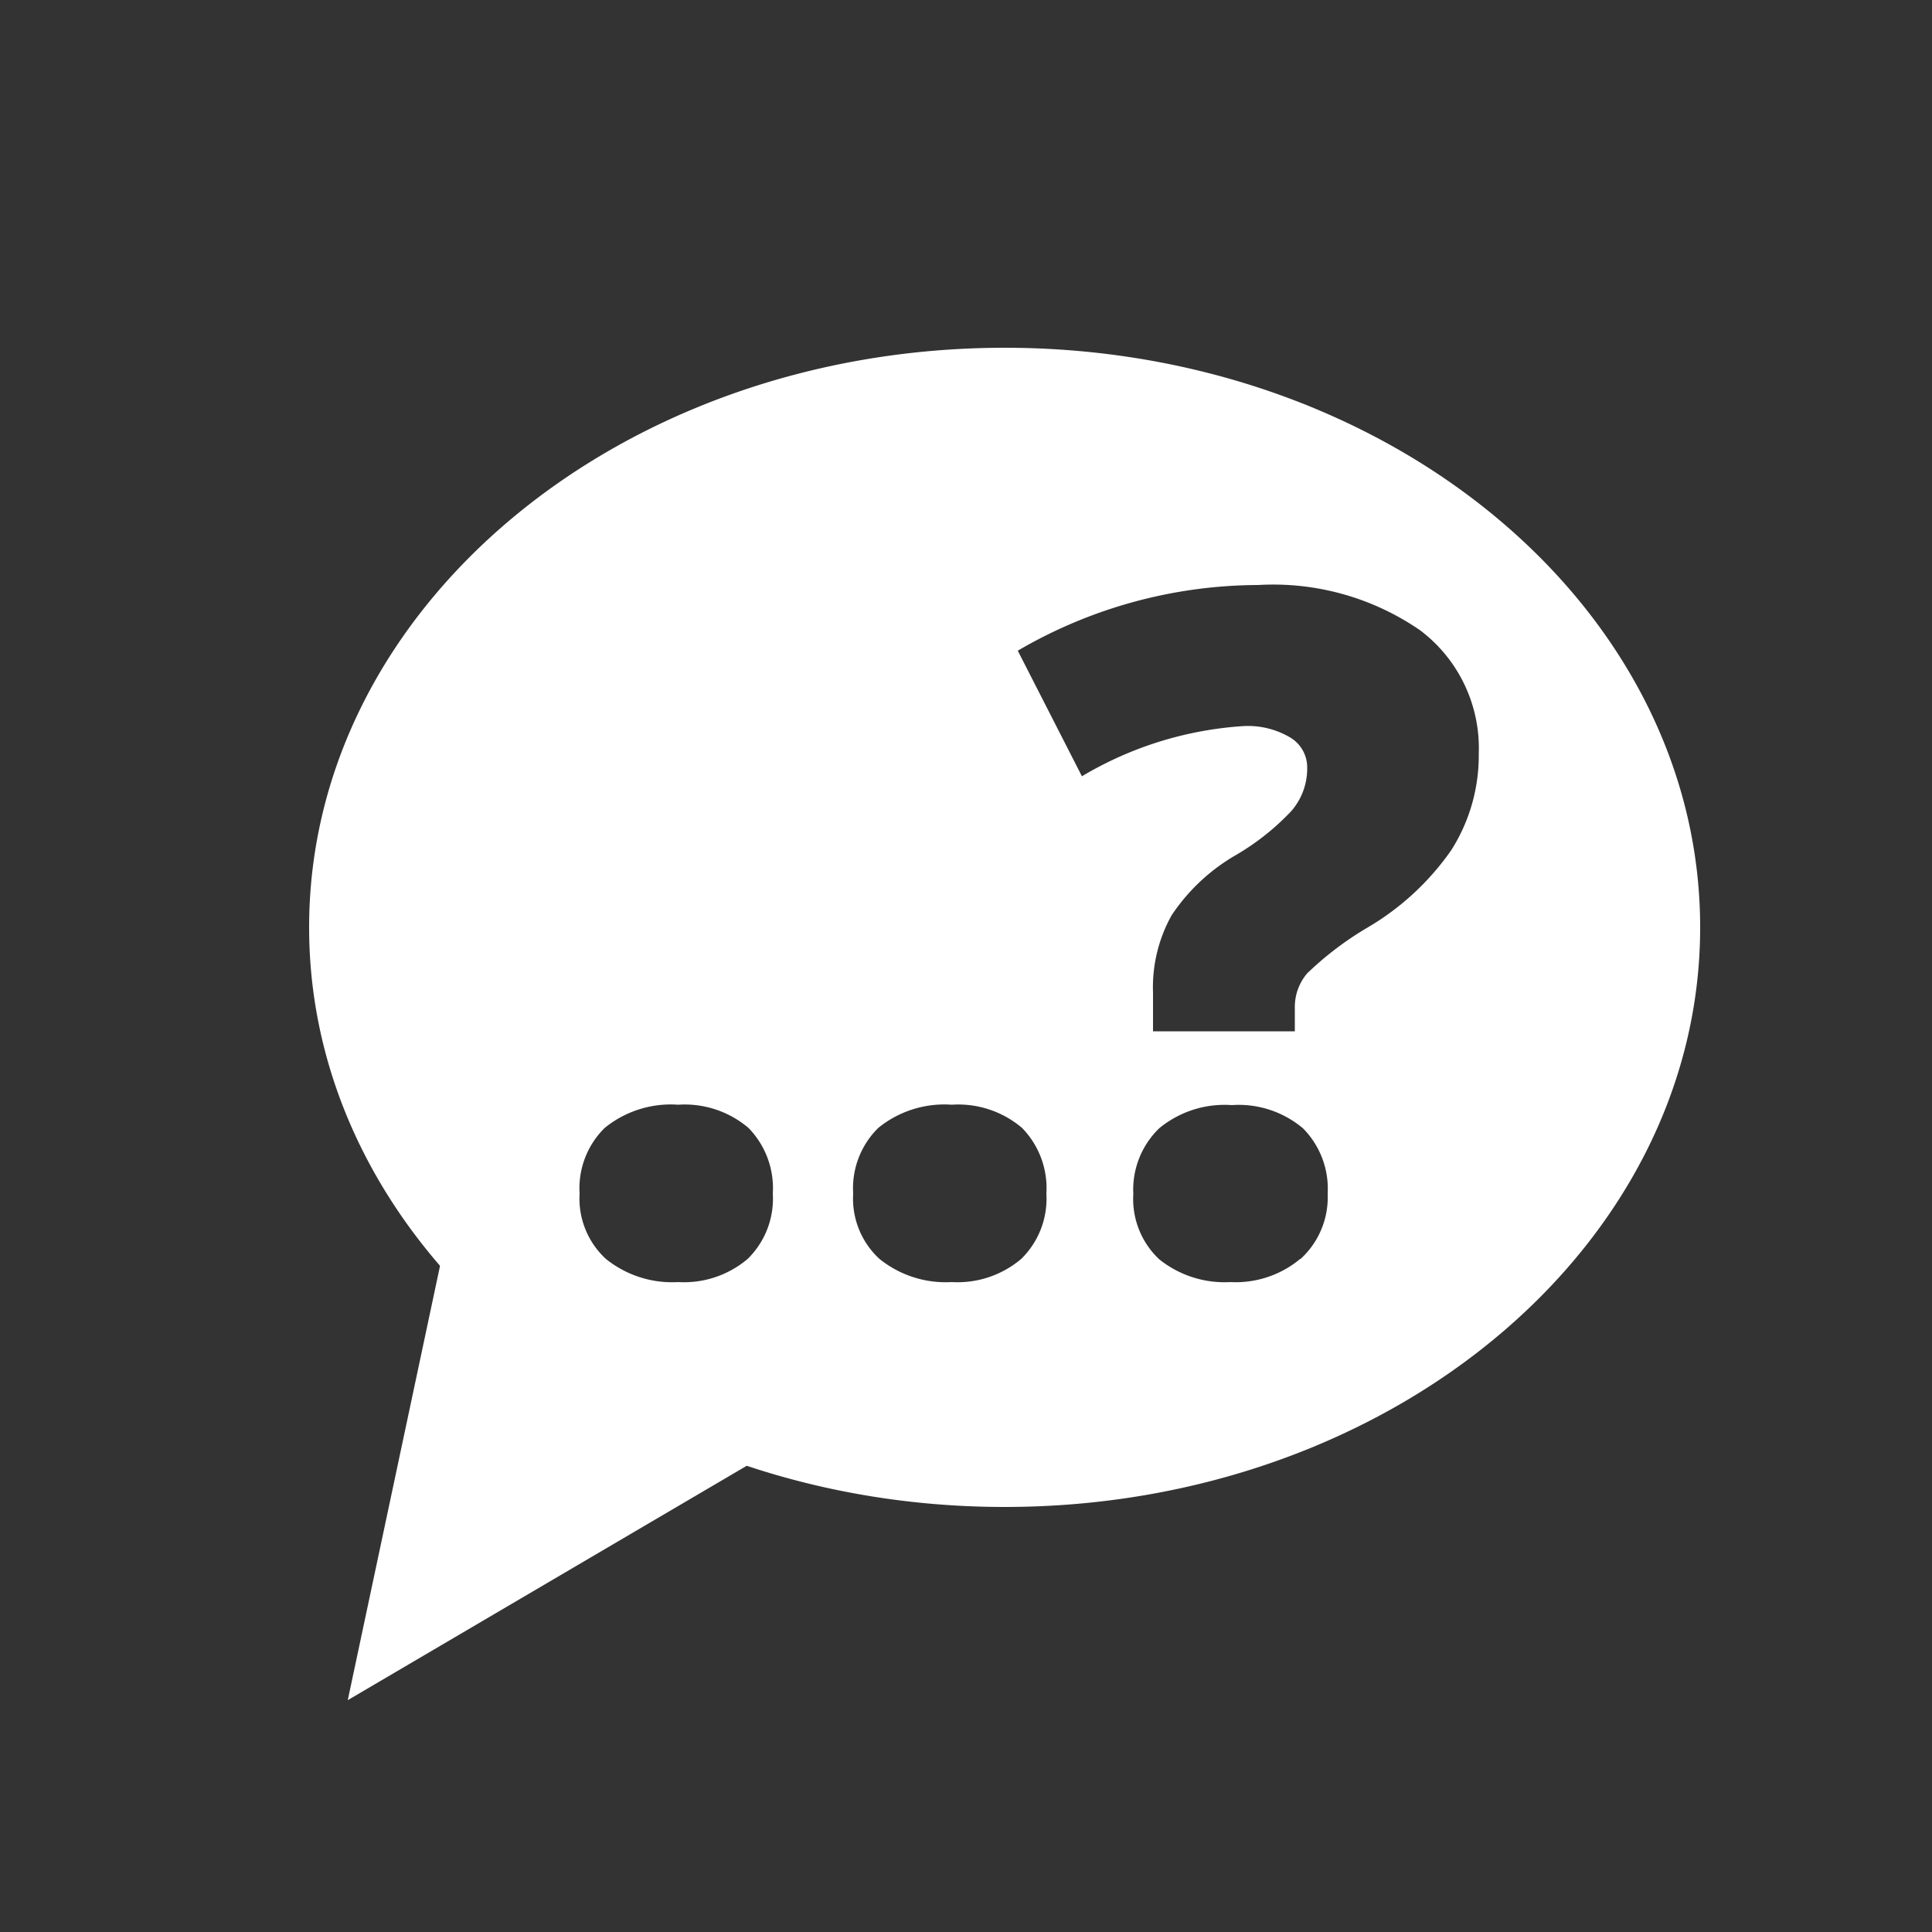 <svg id="Layer_1" data-name="Layer 1" xmlns="http://www.w3.org/2000/svg" viewBox="0 0 50 50"><rect x="0" y="0" width="50" height="50" fill="#333333" stroke="none"/><defs><style>.cls-1{fill:#fff;}</style></defs><title>dock_icon_04</title><path class="cls-1" d="M26,9C16.06,9,8,15.72,8,24s8.06,15,18,15,18-6.72,18-15S35.94,9,26,9ZM19.35,32.58a2.55,2.55,0,0,1-1.8.6,2.73,2.73,0,0,1-1.87-.6A2.12,2.12,0,0,1,15,30.89a2.19,2.19,0,0,1,.65-1.7,2.71,2.71,0,0,1,1.9-.6,2.55,2.55,0,0,1,1.82.6,2.23,2.23,0,0,1,.63,1.7A2.18,2.18,0,0,1,19.35,32.58Zm7.08,0a2.55,2.55,0,0,1-1.8.6,2.73,2.73,0,0,1-1.87-.6,2.12,2.12,0,0,1-.68-1.69,2.19,2.19,0,0,1,.65-1.7,2.71,2.71,0,0,1,1.9-.6,2.55,2.55,0,0,1,1.82.6,2.23,2.23,0,0,1,.63,1.7A2.18,2.18,0,0,1,26.43,32.58Zm7.22,0a2.61,2.61,0,0,1-1.81.6A2.7,2.7,0,0,1,30,32.59a2.14,2.14,0,0,1-.67-1.69A2.21,2.21,0,0,1,30,29.2a2.66,2.66,0,0,1,1.88-.6,2.58,2.58,0,0,1,1.84.6,2.22,2.22,0,0,1,.64,1.69A2.16,2.16,0,0,1,33.66,32.58ZM37.56,22a6.88,6.88,0,0,1-2.16,2,8.37,8.37,0,0,0-1.57,1.19,1.34,1.34,0,0,0-.32.89v.61H29.84v-1a3.83,3.83,0,0,1,.48-2A5,5,0,0,1,32,22.12,6.39,6.39,0,0,0,33.41,21a1.67,1.67,0,0,0,.42-1.12.9.9,0,0,0-.45-.8,2.15,2.15,0,0,0-1.18-.29A9.32,9.32,0,0,0,28,20.09l-1.66-3.25a12.39,12.39,0,0,1,6.22-1.7,6.7,6.7,0,0,1,4.19,1.17,3.82,3.82,0,0,1,1.52,3.2A4.56,4.56,0,0,1,37.56,22Z"/><polygon class="cls-1" points="21 36.95 9 44 11.56 31.95 21 36.95"/></svg>